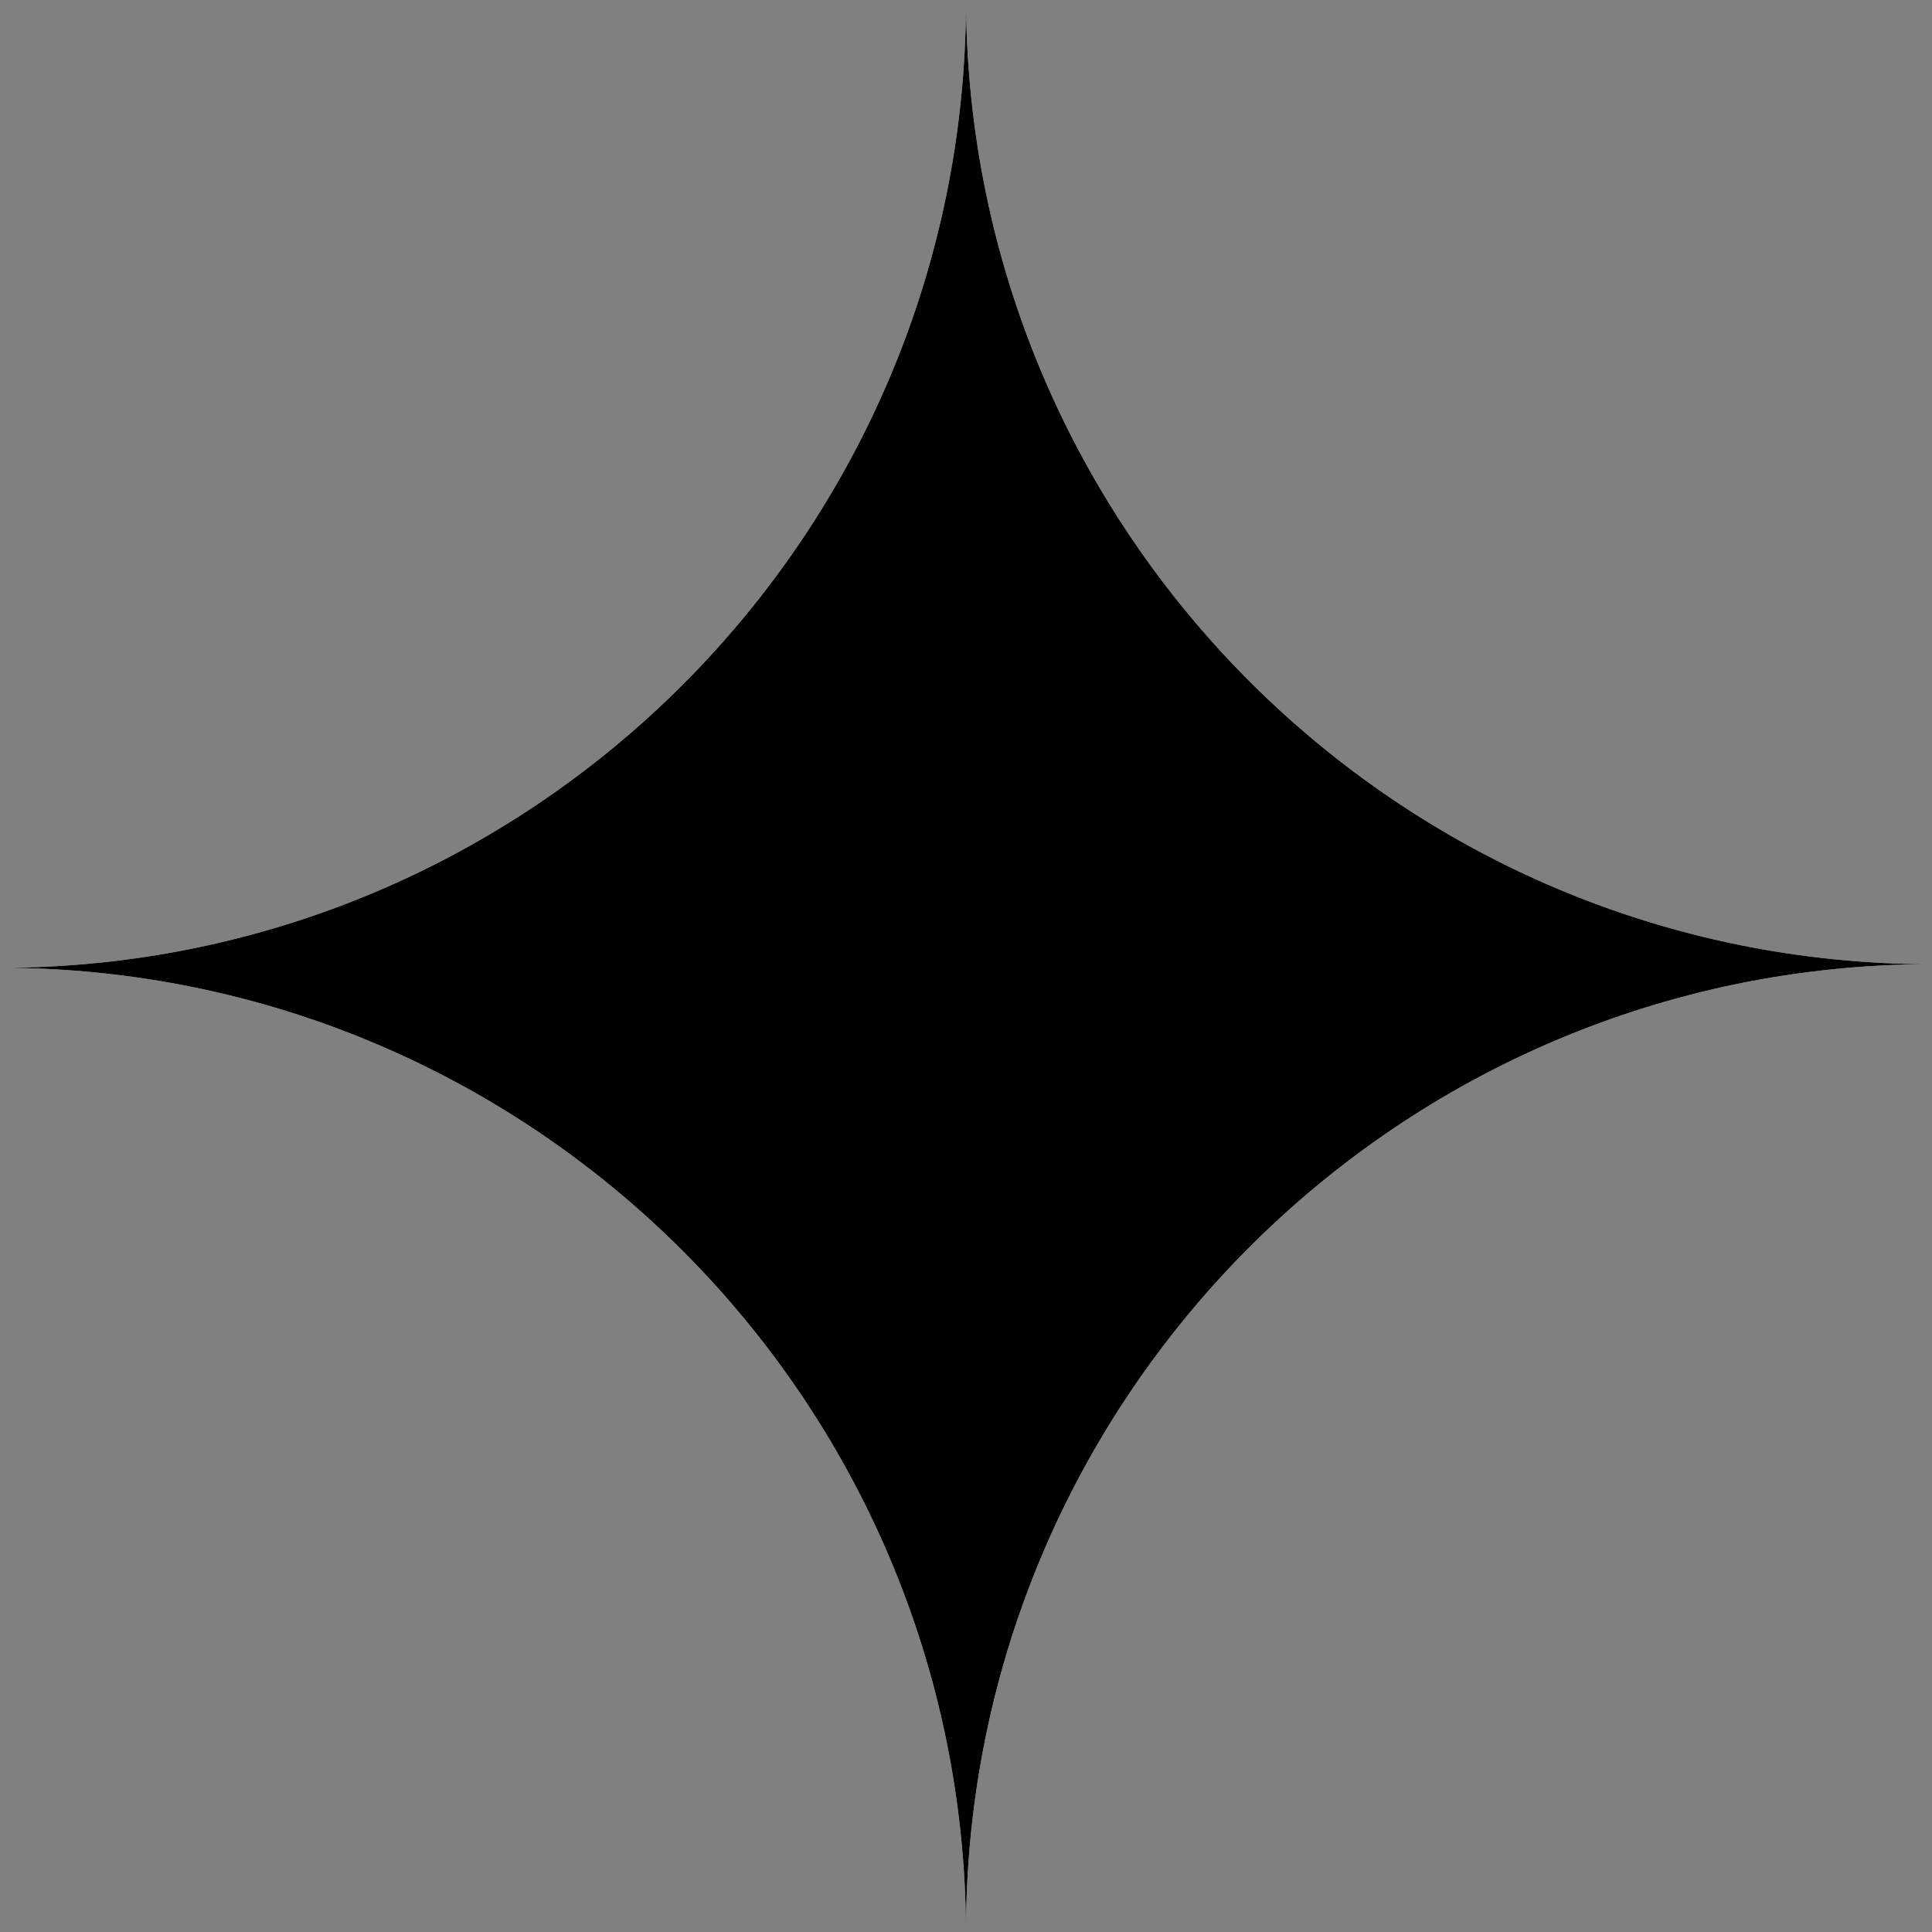 <svg width="43" height="43" viewBox="0 0 43 43" fill="none" xmlns="http://www.w3.org/2000/svg">
<rect x="0" y="0" width="43" height="43" fill="#808080" stroke="none"/>
<g clip-path="url(#clip0_508_638)">
<path fill-rule="evenodd" clip-rule="evenodd" d="M21.5 43C21.457 31.14 11.848 21.54 0 21.54C11.874 21.54 21.5 11.896 21.5 0C21.543 11.86 31.152 21.46 43 21.46C31.126 21.46 21.5 31.104 21.5 43Z" fill="white"/>
<path fill-rule="evenodd" clip-rule="evenodd" d="M21.5 43C21.457 31.14 11.848 21.54 0 21.54C11.874 21.54 21.5 11.896 21.5 0C21.543 11.86 31.152 21.46 43 21.46C31.126 21.46 21.5 31.104 21.5 43Z" fill="black"/>
</g>
<defs>
<clipPath id="clip0_508_638">
<rect width="43" height="43" fill="white"/>
</clipPath>
</defs>
</svg>
